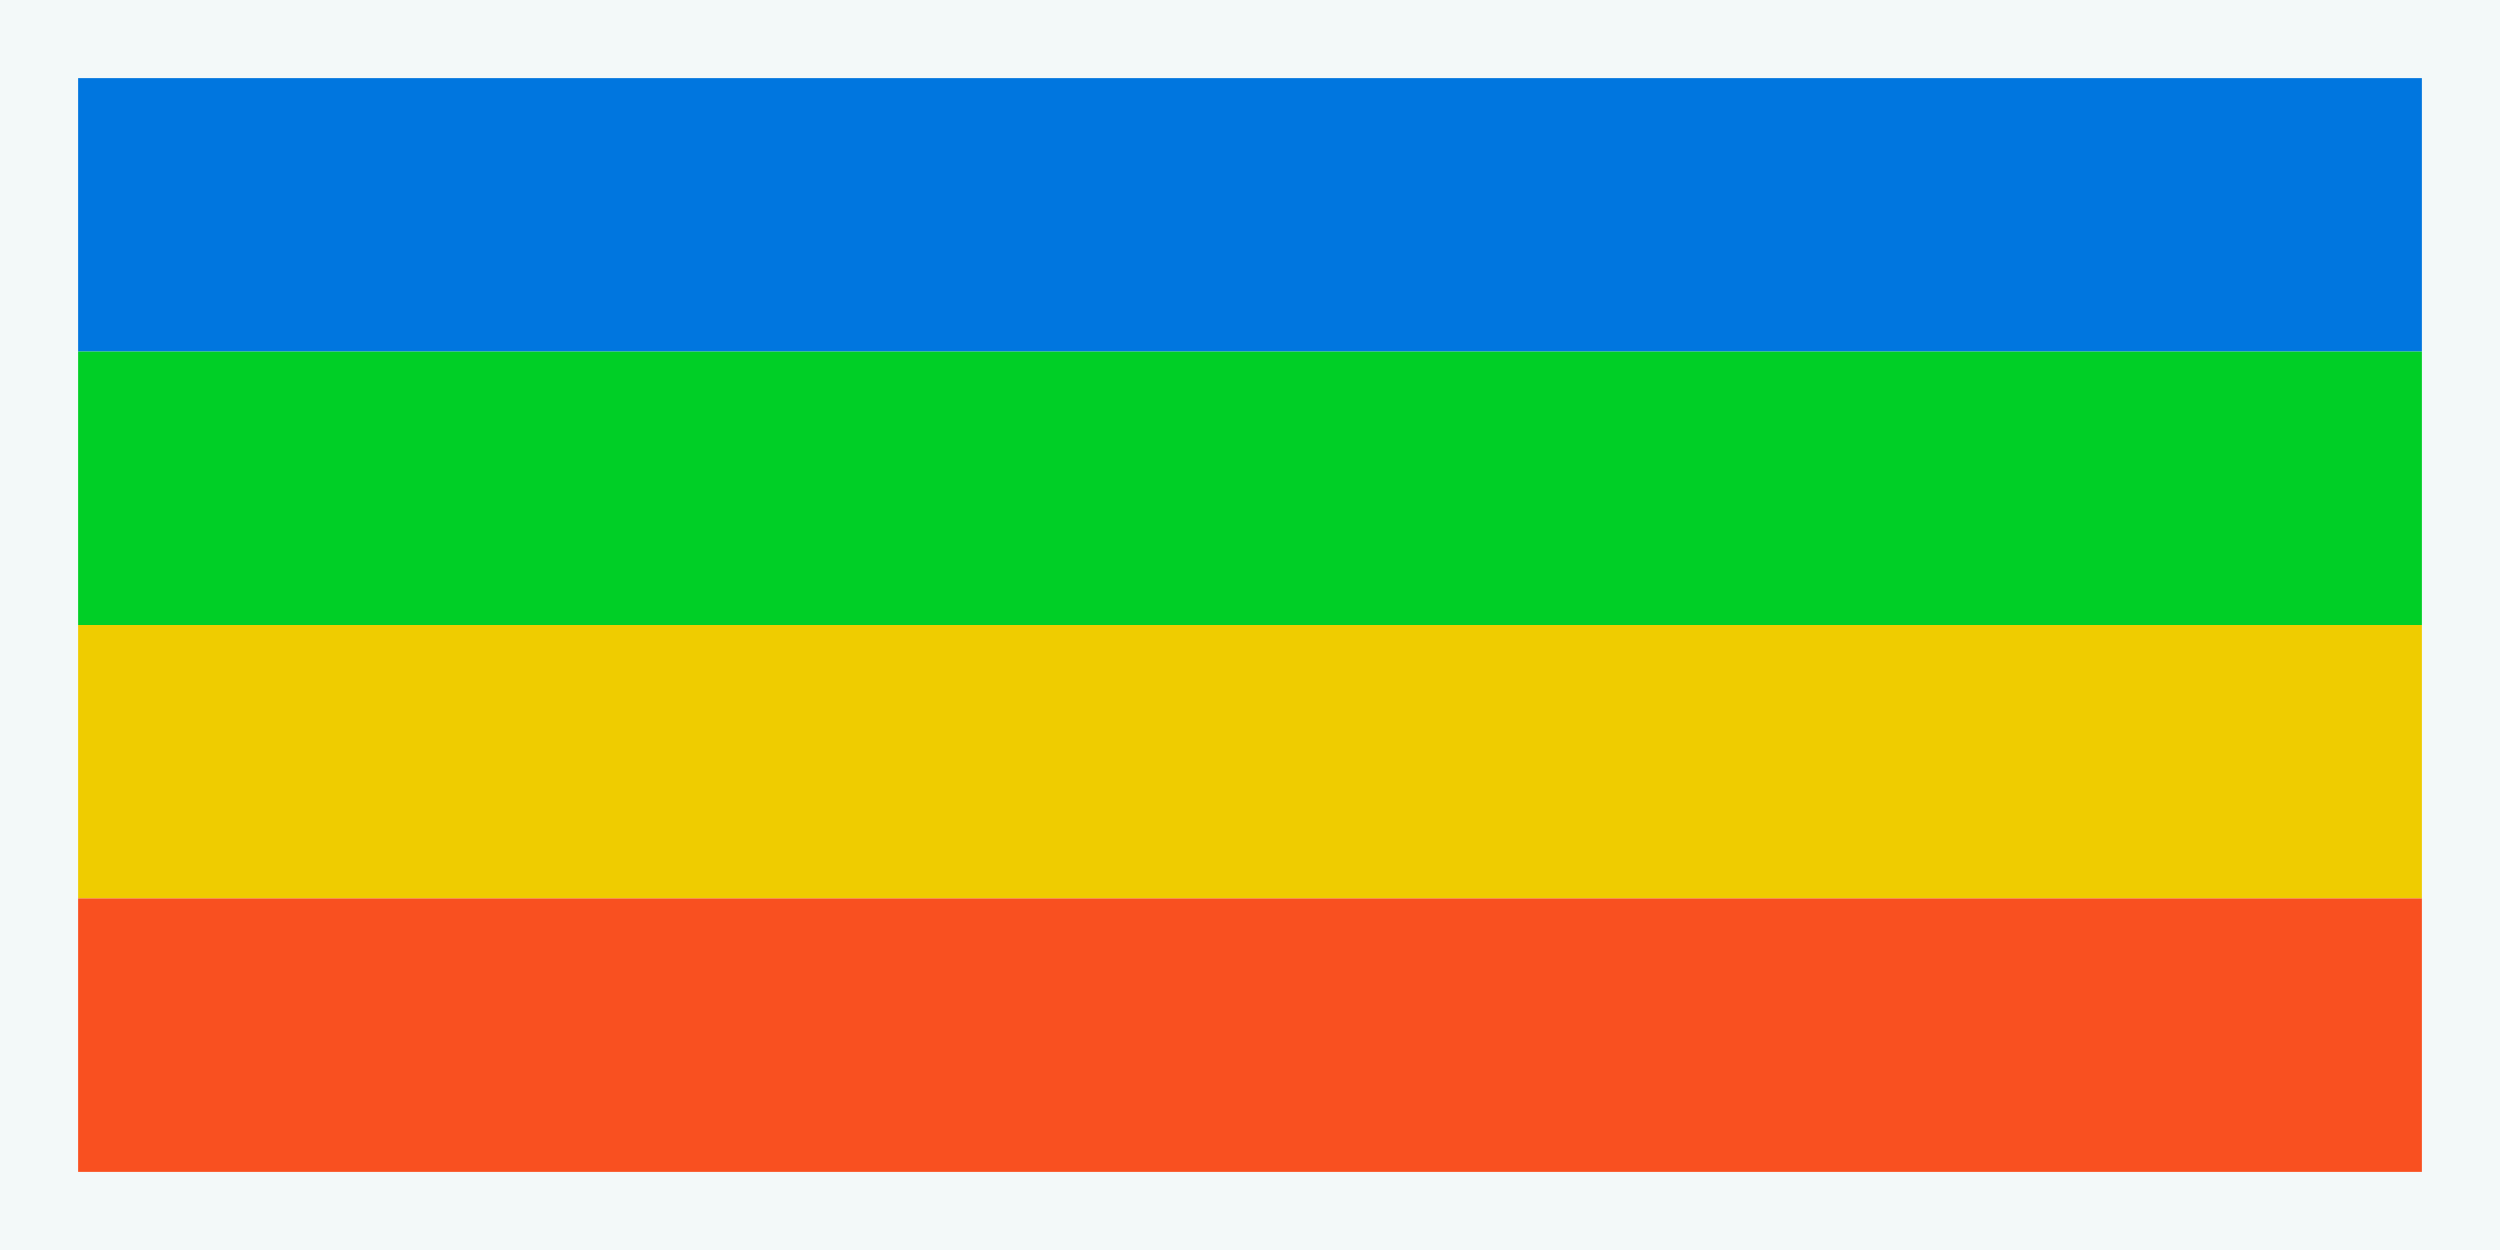 <svg xmlns="http://www.w3.org/2000/svg"
  viewBox="0 0 64 32"
  width="1024" height="512"
  fill="#0076df">
  <path fill="#f3f9f9" d="M0 0 H64 V32 H0z"/>
  <rect x="2" y="2" width="60" height="7" fill="#0076df"/>
  <rect x="2" y="9" width="60" height="7" fill="#00cf26"/>
  <rect x="2" y="16" width="60" height="7" fill="#efcc00"/>
  <rect x="2" y="23" width="60" height="7" fill="#f95020"/>
</svg>
